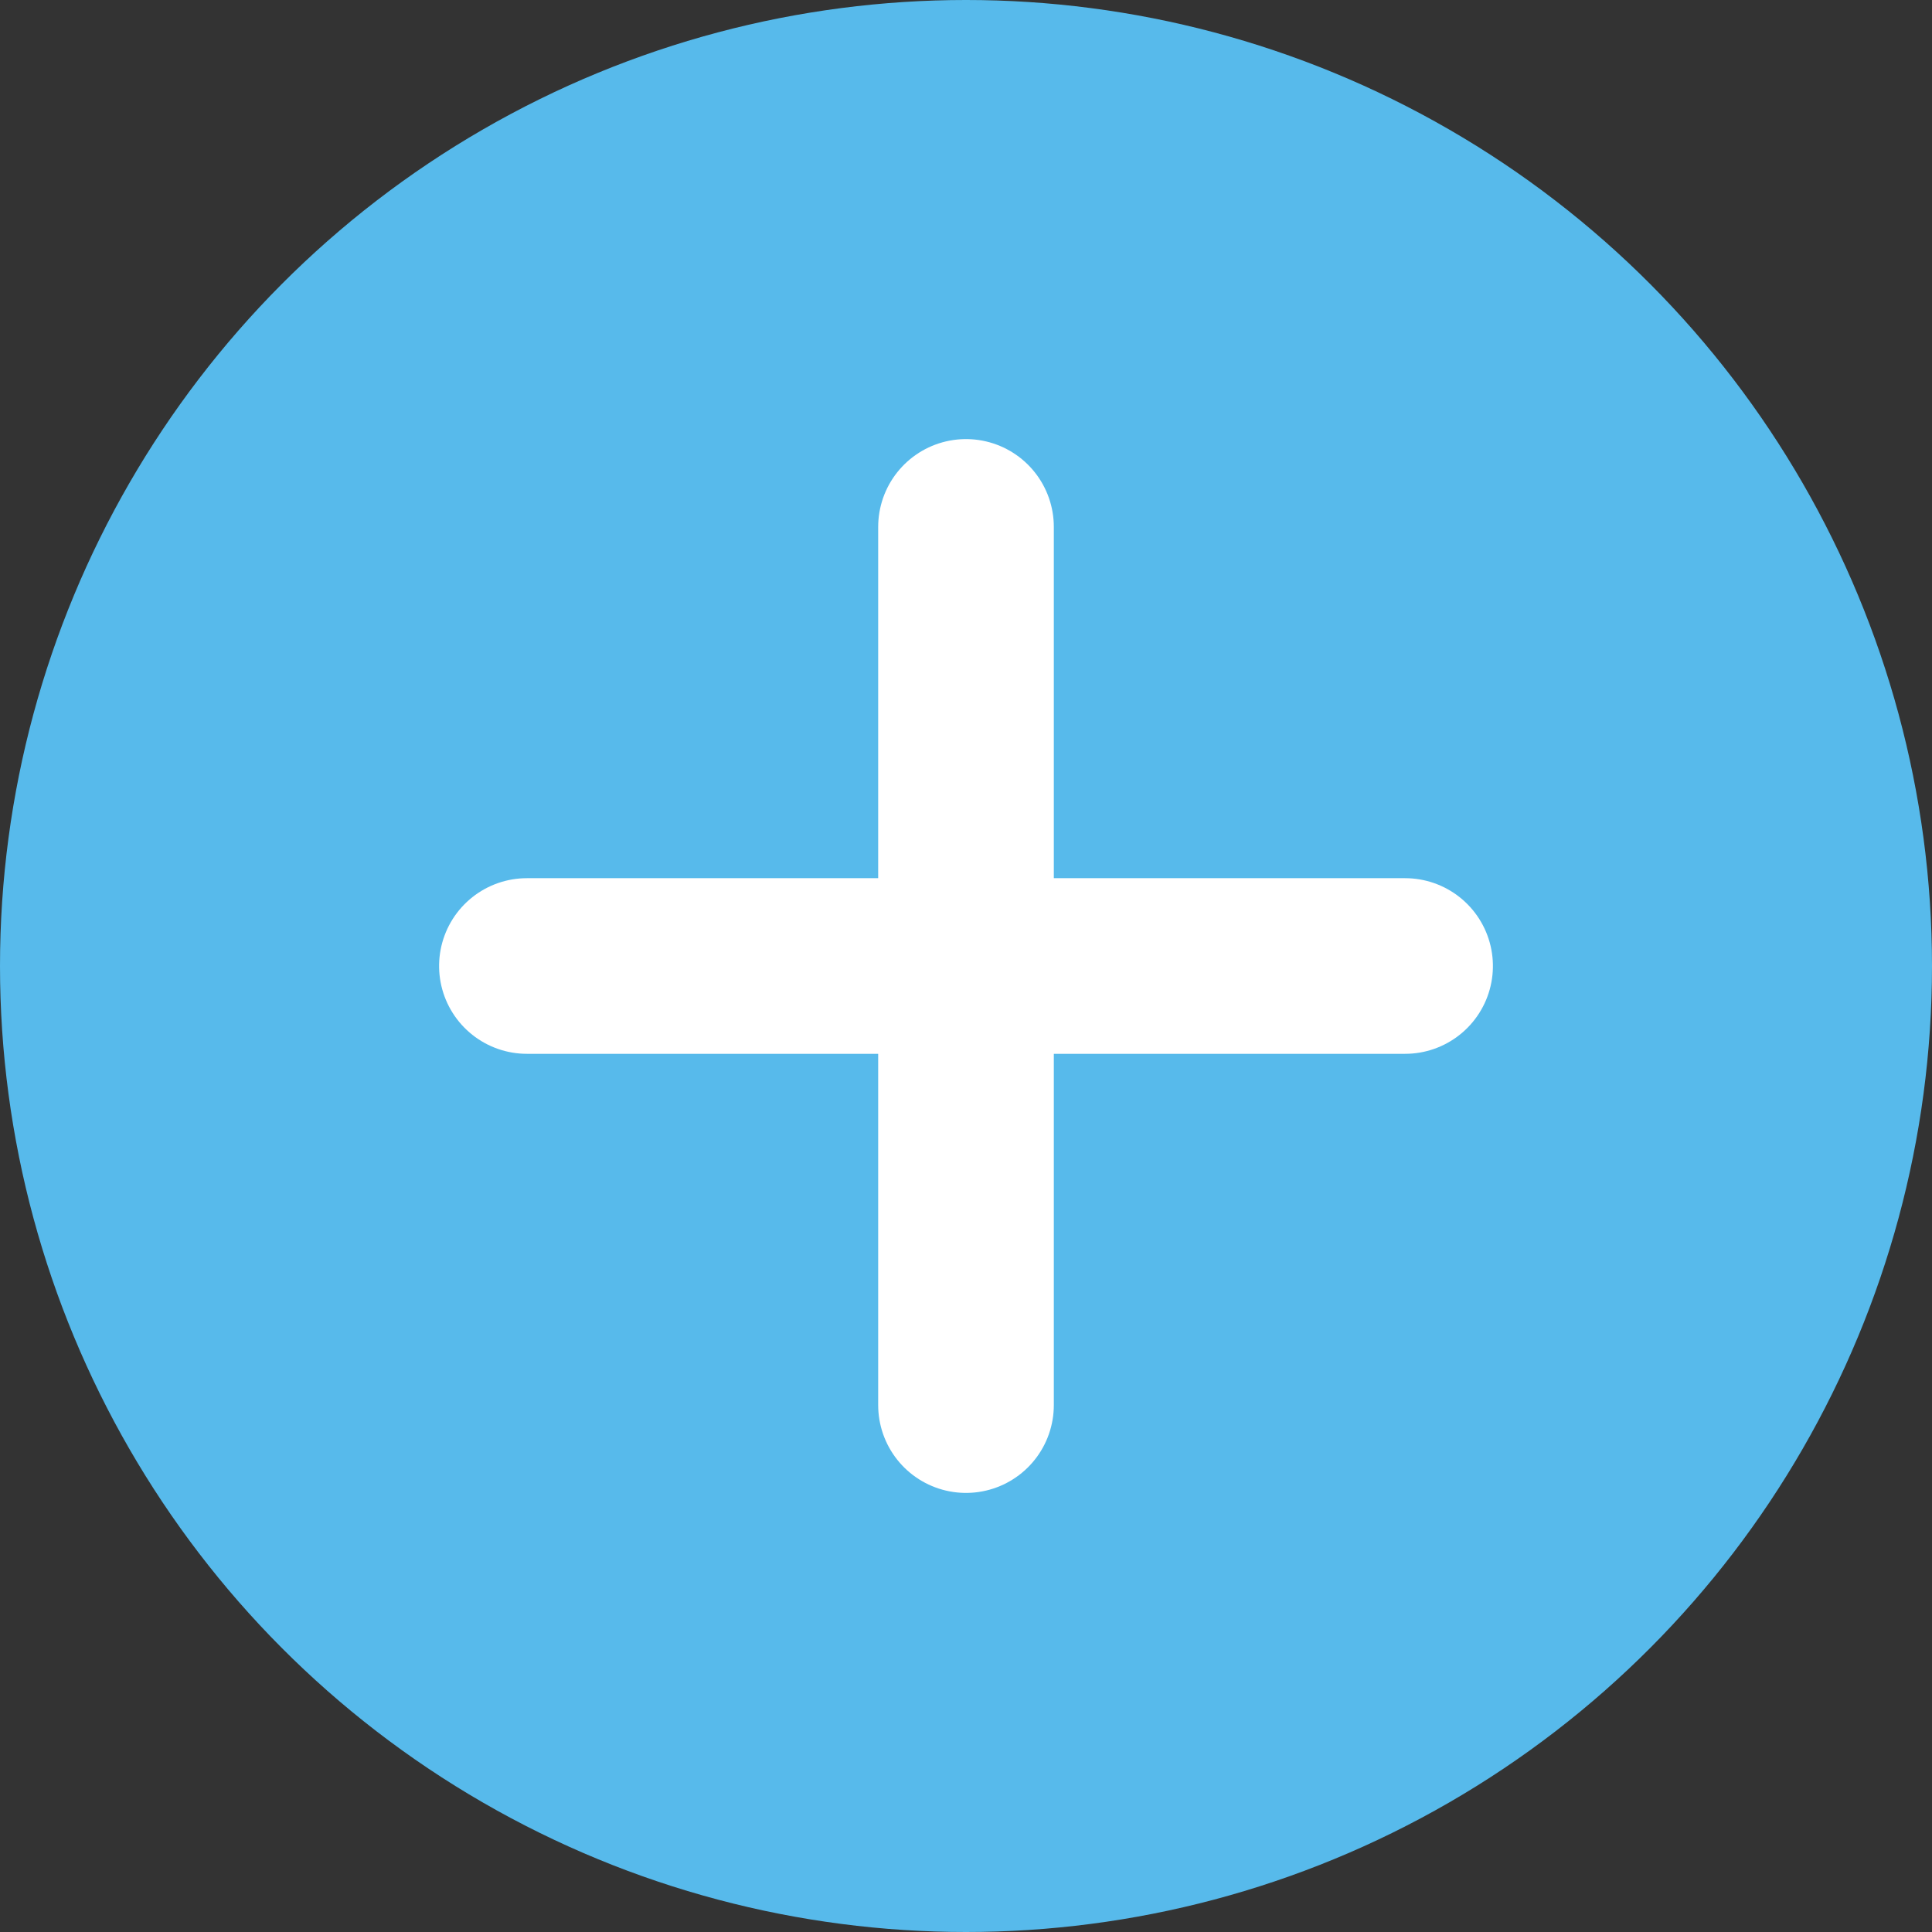 <svg xmlns="http://www.w3.org/2000/svg" width="22" height="22" viewBox="0 0 22 22">
  <rect x="0" y="0" width="22" height="22" fill="#333333" stroke="none"/>
  <g id="Grupo_14397" data-name="Grupo 14397" transform="translate(-855 -173)">
    <circle id="Elipse_78" data-name="Elipse 78" cx="11" cy="11" r="11" transform="translate(855 173)" fill="#57baeb"/>
    <g id="Grupo_14396" data-name="Grupo 14396" transform="translate(-0.5 -70.5)">
      <line id="Línea_11" data-name="Línea 11" y2="10" transform="translate(866.5 249.5)" fill="none" stroke="#fff" stroke-linecap="round" stroke-width="2"/>
      <line id="Línea_12" data-name="Línea 12" y2="10" transform="translate(871.5 254.5) rotate(90)" fill="none" stroke="#fff" stroke-linecap="round" stroke-width="2"/>
    </g>
  </g>
</svg>
